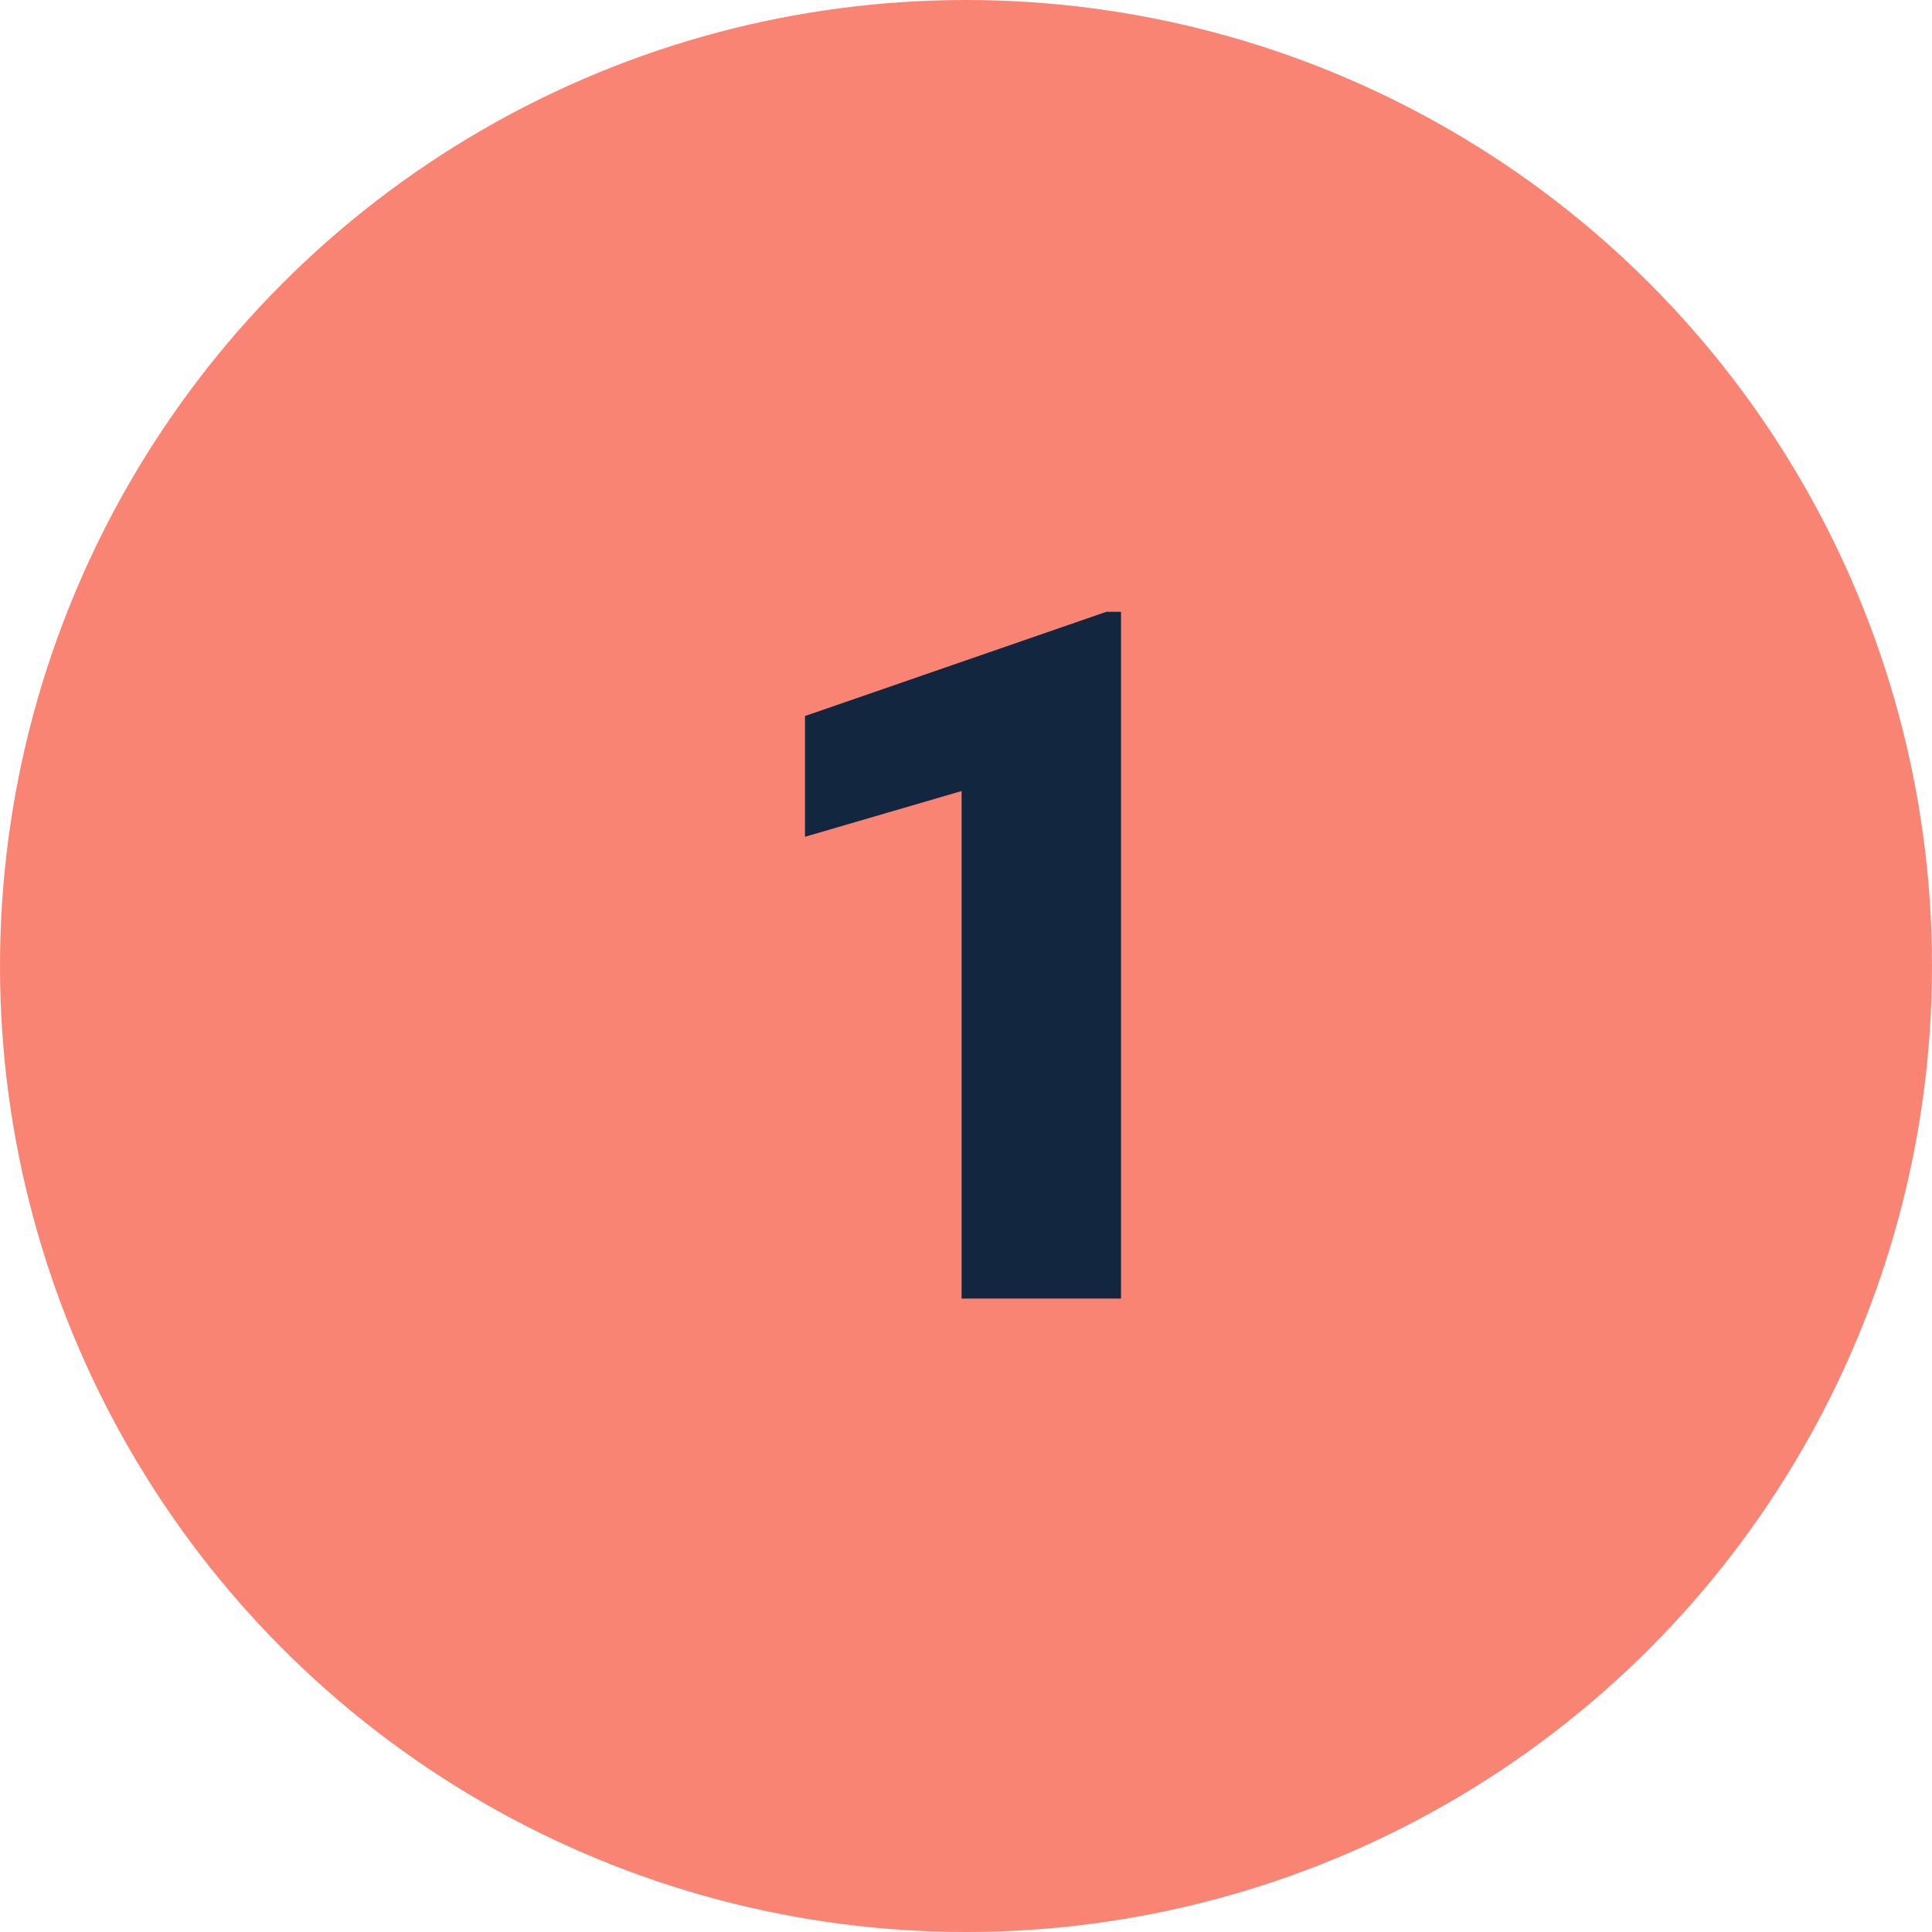 <svg xmlns="http://www.w3.org/2000/svg" width="60" height="60" viewBox="0 0 60 60">
  <g id="Grupo_72564" data-name="Grupo 72564" transform="translate(5871 7992)">
    <circle id="Elipse_5290" data-name="Elipse 5290" cx="30" cy="30" r="30" transform="translate(-5871 -7992)" fill="#f98473"/>
    <path id="Trazado_107881" data-name="Trazado 107881" d="M12.246,29H7.295V13.238L2.432,14.659v-3.75l9.36-3.237h.454Z" transform="translate(-5848.432 -7980.672)" fill="#12263f"/>
  </g>
</svg>
